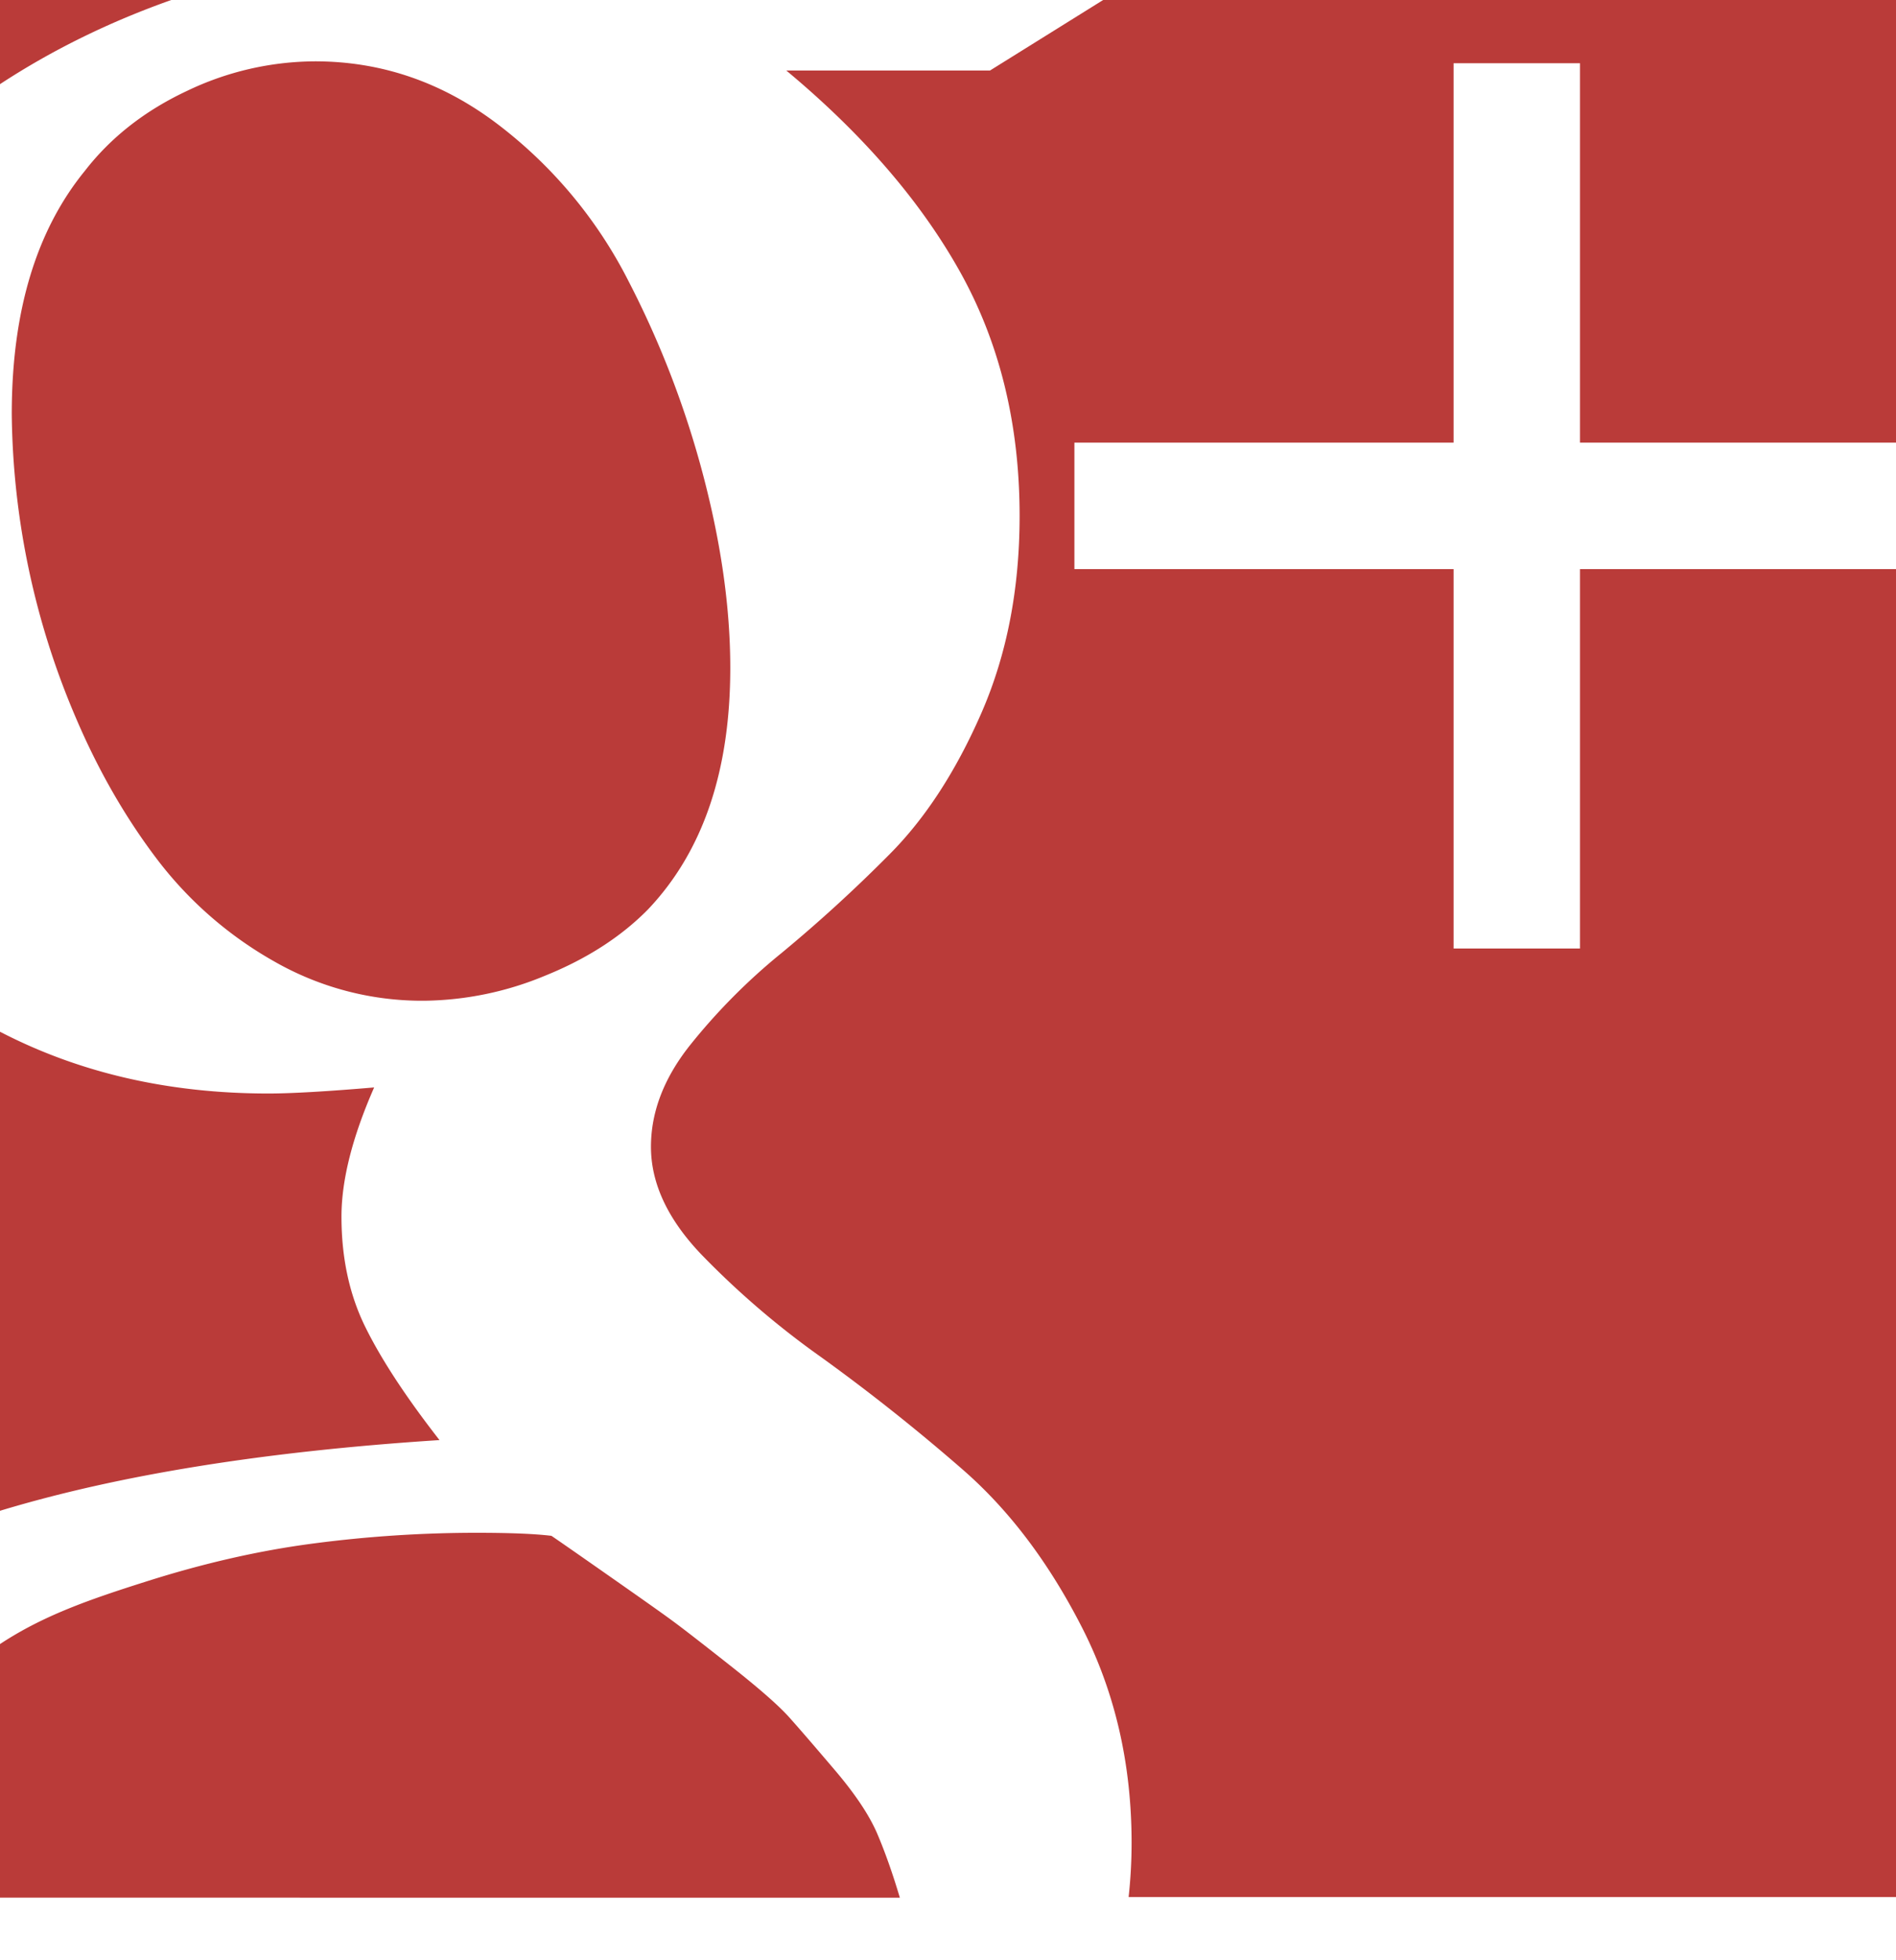 <svg xmlns="http://www.w3.org/2000/svg" viewBox="0 0 30 31"><path fill="#BA3B39" fill-rule="evenodd" d="M30 7h-5V1h-2v6h-6v2h6v6h2V9h5v21H17.858a7.85 7.85 0 0 0 .047-.856c0-1.25-.263-2.388-.788-3.413-.525-1.026-1.156-1.86-1.895-2.5a31.08 31.08 0 0 0-2.227-1.767 13.455 13.455 0 0 1-1.907-1.635c-.525-.553-.788-1.117-.788-1.694 0-.545.201-1.074.603-1.587a9.601 9.601 0 0 1 1.465-1.478 23.383 23.383 0 0 0 1.71-1.563c.566-.569 1.05-1.314 1.452-2.235.402-.922.603-1.96.603-3.113 0-1.443-.312-2.725-.935-3.847-.624-1.121-1.543-2.187-2.757-3.197h3.224L17.455 0H30v7zM2.71 0C1.726.348.823.792 0 1.331V0h2.71zM0 23.892v-7.576c1.255.651 2.67.977 4.246.977.361 0 .92-.032 1.674-.096-.345.785-.517 1.466-.517 2.043 0 .657.127 1.242.382 1.755.254.513.644 1.106 1.169 1.779-2.76.178-5.079.55-6.954 1.118zM.186 6.548c0-1.619.385-2.9 1.157-3.846.41-.529.947-.95 1.611-1.262a4.725 4.725 0 0 1 2.03-.47c1.05 0 2.01.329 2.88.986a7.22 7.22 0 0 1 2.08 2.488 14.99 14.99 0 0 1 1.193 3.113c.279 1.073.418 2.075.418 3.005 0 1.634-.434 2.908-1.304 3.822-.426.432-.968.78-1.624 1.045a5.118 5.118 0 0 1-1.92.397 4.71 4.71 0 0 1-2.374-.625 6.084 6.084 0 0 1-1.846-1.61c-.5-.658-.927-1.399-1.28-2.224a12.492 12.492 0 0 1-1.021-4.82zM0 30.01V26c.68-.449 1.404-.702 2.315-.99.91-.289 1.792-.49 2.645-.601a19.8 19.8 0 0 1 2.584-.169c.525 0 .919.016 1.181.048.05.033.349.24.899.625s.89.625 1.02.722c.132.096.432.328.9.697.467.368.783.645.947.83.164.183.406.464.726.84.32.377.541.71.664.998.123.288.242.625.357 1.01H0z"/></svg>